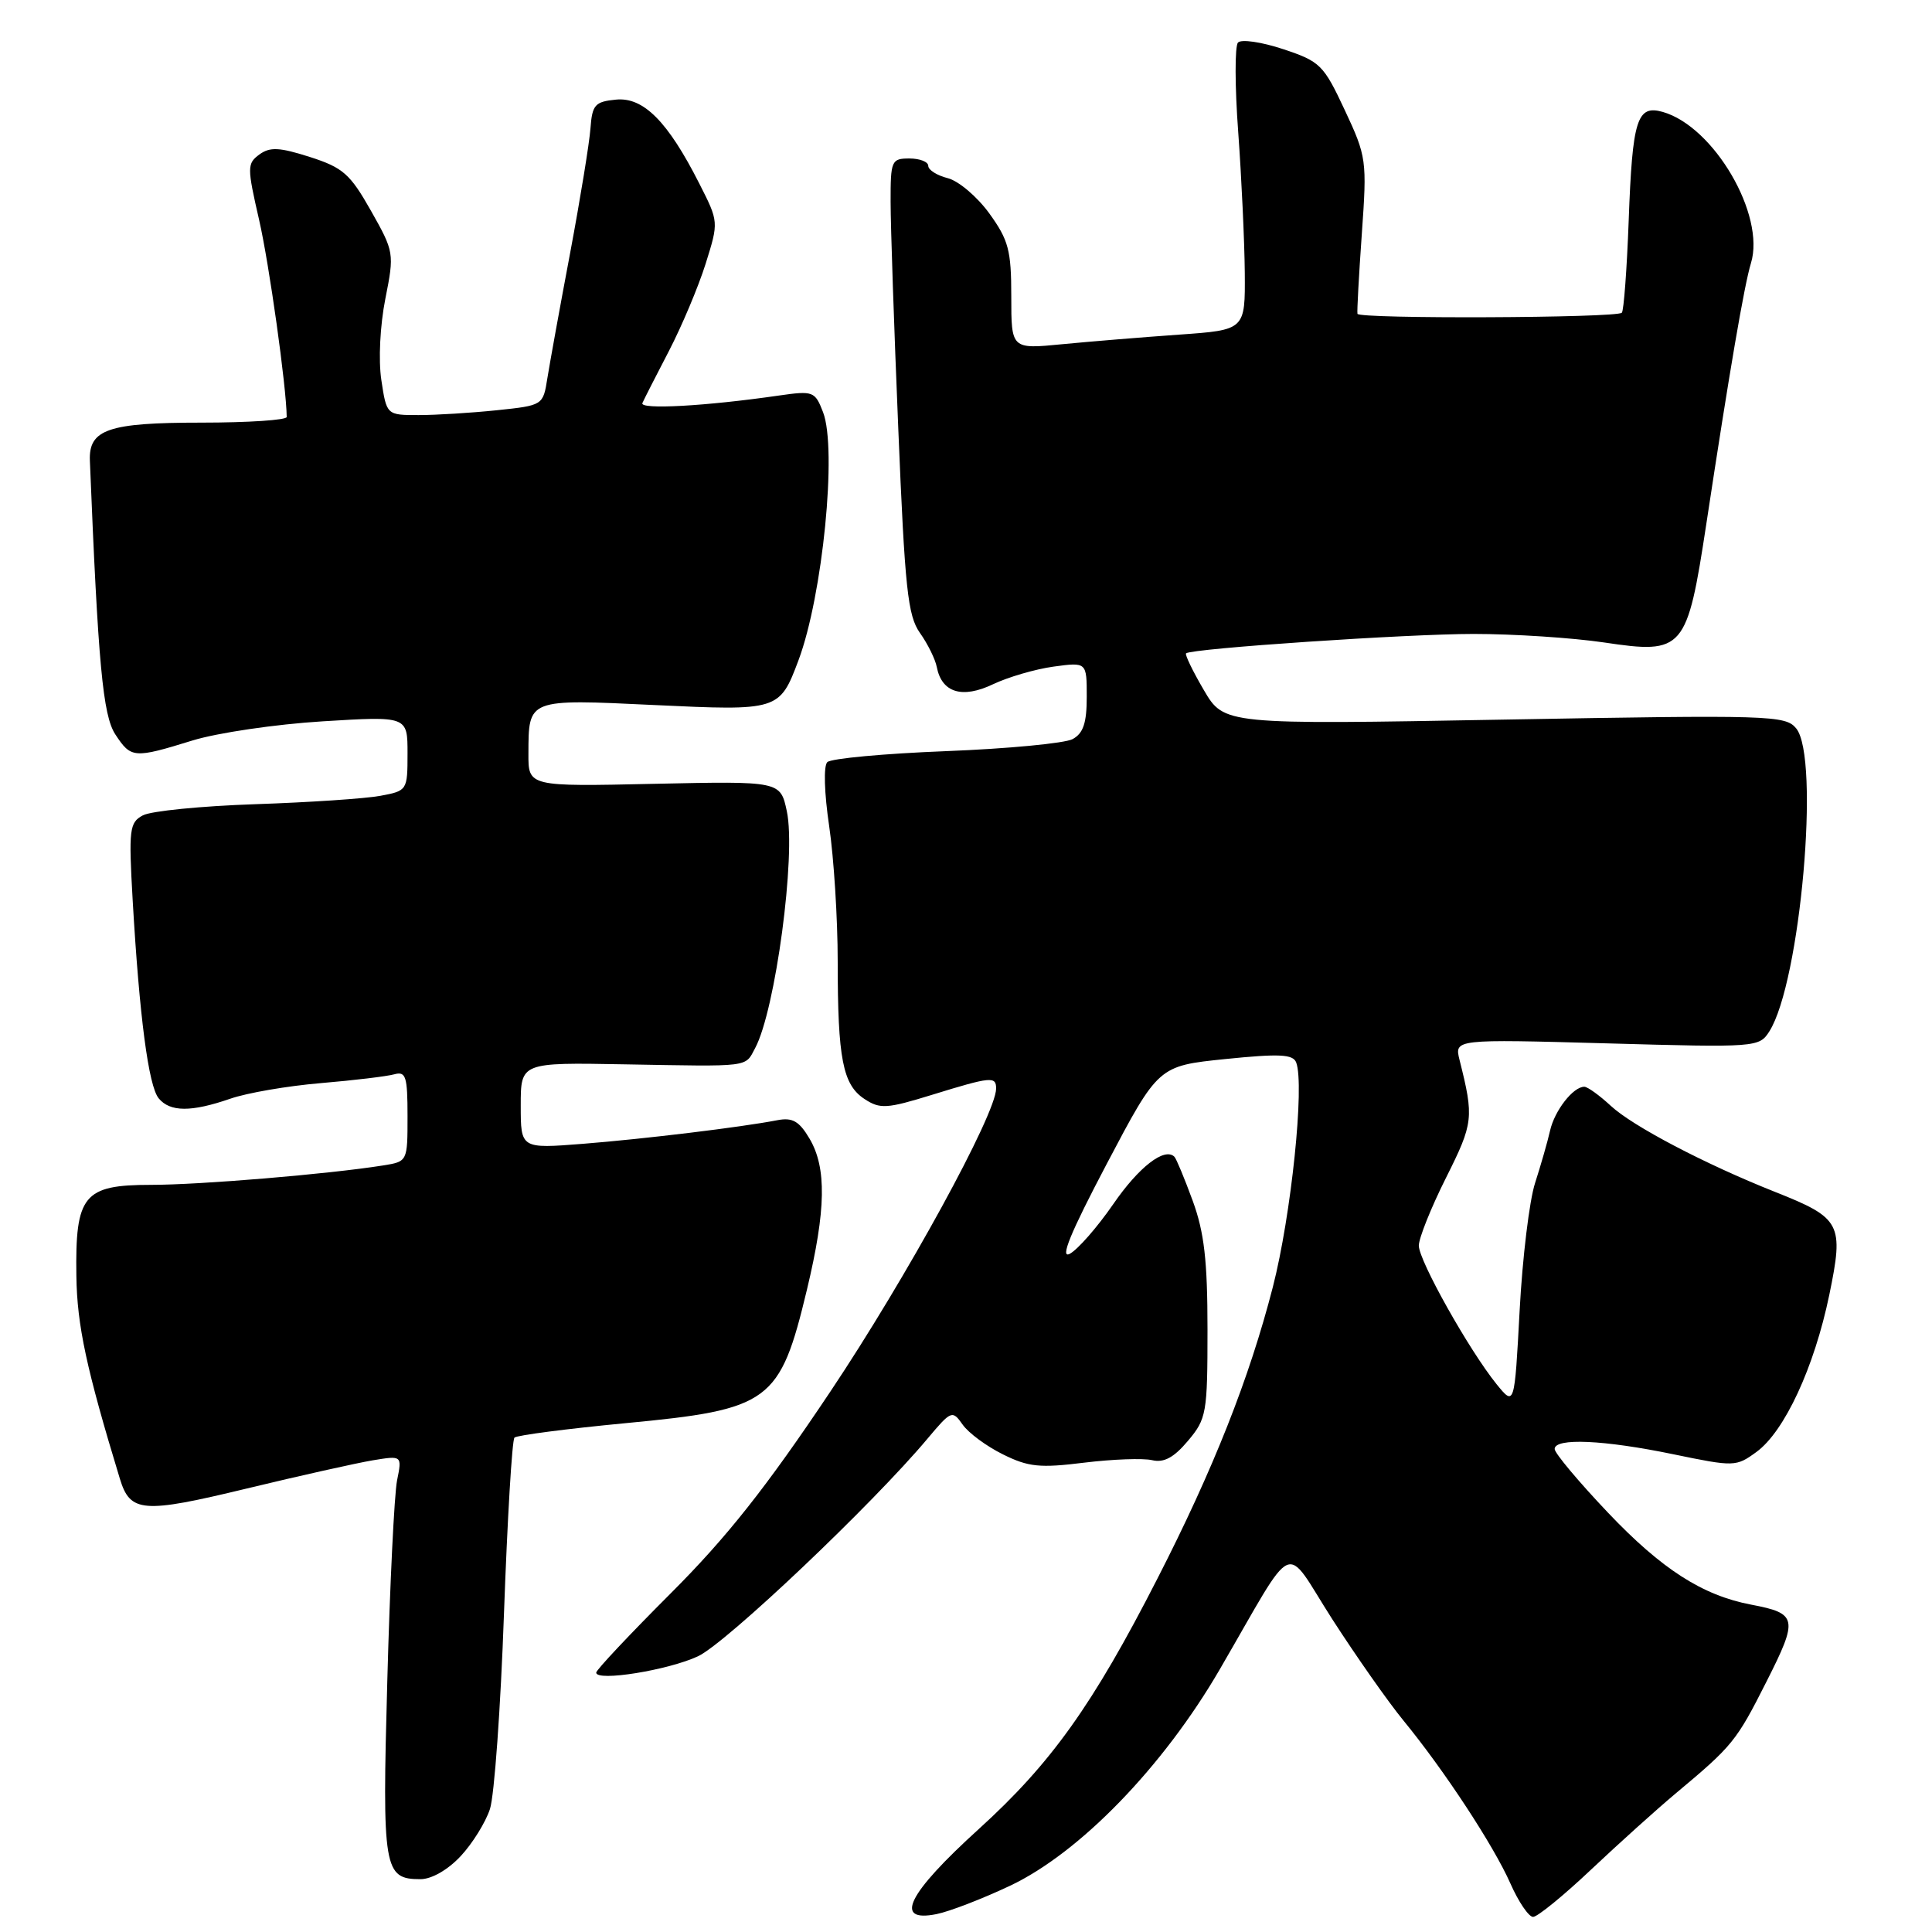 <?xml version="1.0" encoding="UTF-8" standalone="no"?>
<!DOCTYPE svg PUBLIC "-//W3C//DTD SVG 1.1//EN" "http://www.w3.org/Graphics/SVG/1.1/DTD/svg11.dtd" >
<svg xmlns="http://www.w3.org/2000/svg" xmlns:xlink="http://www.w3.org/1999/xlink" version="1.1" viewBox="0 0 256 256">
 <g >
 <path fill="currentColor"
d=" M 133.84 249.87 C 143.08 245.50 154.13 234.10 161.62 221.21 C 171.94 203.45 169.97 204.33 176.55 214.58 C 179.71 219.48 183.95 225.53 185.98 228.00 C 191.38 234.59 197.90 244.52 200.14 249.58 C 201.21 252.01 202.57 254.00 203.14 254.00 C 203.72 254.00 207.19 251.17 210.85 247.71 C 214.51 244.26 219.53 239.74 222.00 237.67 C 229.58 231.34 230.07 230.74 234.06 222.84 C 238.31 214.44 238.18 213.79 232.02 212.62 C 225.58 211.39 220.19 207.93 213.08 200.45 C 209.19 196.35 206.00 192.55 206.00 192.00 C 206.00 190.50 212.52 190.79 221.74 192.70 C 229.81 194.37 230.04 194.36 232.74 192.39 C 236.46 189.68 240.40 181.18 242.39 171.58 C 244.34 162.12 243.97 161.41 235.17 157.92 C 225.91 154.24 216.35 149.23 213.44 146.53 C 211.94 145.14 210.36 144.00 209.93 144.00 C 208.45 144.00 206.00 147.14 205.39 149.82 C 205.06 151.29 204.16 154.41 203.41 156.74 C 202.65 159.07 201.73 166.68 201.36 173.65 C 200.68 186.33 200.68 186.33 198.31 183.42 C 194.68 178.93 188.00 167.04 188.00 165.05 C 188.00 164.07 189.62 160.02 191.61 156.05 C 195.24 148.80 195.32 148.10 193.40 140.46 C 192.71 137.69 192.71 137.69 212.89 138.25 C 232.77 138.81 233.10 138.78 234.45 136.66 C 238.56 130.17 241.20 100.40 238.00 96.51 C 236.58 94.78 234.54 94.72 199.35 95.35 C 162.20 96.02 162.20 96.02 159.51 91.43 C 158.03 88.91 156.98 86.72 157.16 86.57 C 157.96 85.92 186.43 84.00 195.26 84.00 C 200.57 84.00 208.35 84.51 212.55 85.13 C 223.11 86.71 223.54 86.20 226.10 69.40 C 229.16 49.23 231.13 37.73 232.01 34.87 C 233.96 28.50 227.11 16.76 220.32 14.83 C 216.91 13.86 216.30 15.82 215.81 29.23 C 215.57 35.68 215.16 41.18 214.90 41.44 C 214.19 42.14 180.02 42.28 179.87 41.58 C 179.80 41.25 180.06 36.47 180.45 30.96 C 181.14 21.24 181.08 20.76 178.19 14.59 C 175.38 8.58 174.93 8.14 170.02 6.51 C 167.16 5.56 164.47 5.17 164.04 5.64 C 163.61 6.11 163.62 11.45 164.07 17.50 C 164.51 23.55 164.90 31.93 164.94 36.11 C 165.00 43.72 165.00 43.72 156.25 44.34 C 151.44 44.68 144.46 45.25 140.75 45.61 C 134.00 46.27 134.00 46.27 134.00 39.29 C 134.00 33.16 133.64 31.81 131.09 28.28 C 129.49 26.07 127.01 23.97 125.59 23.61 C 124.16 23.25 123.00 22.52 123.00 21.98 C 123.00 21.44 121.88 21.00 120.50 21.00 C 118.12 21.00 118.00 21.28 118.01 26.75 C 118.01 29.91 118.47 43.47 119.03 56.87 C 119.90 78.03 120.28 81.58 121.90 83.87 C 122.93 85.32 123.93 87.35 124.13 88.39 C 124.79 91.78 127.49 92.61 131.55 90.68 C 133.56 89.72 137.19 88.66 139.60 88.33 C 144.00 87.73 144.00 87.73 144.00 92.33 C 144.00 95.81 143.54 97.17 142.12 97.94 C 141.08 98.49 133.55 99.21 125.37 99.53 C 117.19 99.85 110.10 100.50 109.62 100.99 C 109.11 101.49 109.22 105.08 109.87 109.47 C 110.49 113.66 111.00 121.73 111.00 127.42 C 111.00 140.30 111.67 143.74 114.56 145.63 C 116.62 146.98 117.50 146.92 123.53 145.06 C 131.34 142.65 132.00 142.59 131.99 144.25 C 131.97 147.64 120.09 169.34 110.04 184.37 C 101.53 197.10 96.34 203.66 88.88 211.12 C 83.45 216.55 79.00 221.28 79.00 221.63 C 79.00 222.85 88.56 221.31 92.50 219.46 C 96.24 217.70 115.63 199.31 122.90 190.63 C 126.05 186.88 126.19 186.83 127.55 188.76 C 128.32 189.87 130.72 191.64 132.89 192.71 C 136.27 194.39 137.79 194.54 143.66 193.81 C 147.42 193.35 151.47 193.20 152.66 193.48 C 154.23 193.85 155.54 193.14 157.41 190.92 C 159.87 188.00 160.00 187.27 160.00 176.16 C 160.00 167.04 159.57 163.29 158.04 159.11 C 156.96 156.16 155.87 153.54 155.62 153.28 C 154.32 151.98 150.90 154.62 147.50 159.57 C 145.40 162.61 142.82 165.56 141.76 166.13 C 140.40 166.86 141.83 163.37 146.66 154.20 C 153.49 141.24 153.49 141.24 162.36 140.33 C 169.52 139.60 171.33 139.69 171.75 140.78 C 172.89 143.75 171.09 161.07 168.66 170.53 C 165.54 182.65 160.78 194.69 153.36 209.18 C 144.80 225.93 139.27 233.67 129.68 242.37 C 120.26 250.92 118.34 254.78 124.09 253.63 C 125.80 253.29 130.18 251.60 133.84 249.87 Z  M 61.03 245.96 C 62.59 244.30 64.34 241.48 64.92 239.71 C 65.50 237.95 66.34 226.28 66.78 213.79 C 67.23 201.29 67.85 190.81 68.17 190.49 C 68.49 190.18 75.10 189.32 82.86 188.58 C 102.07 186.76 103.34 185.83 106.93 170.86 C 109.45 160.33 109.55 154.74 107.27 150.88 C 105.90 148.56 105.01 148.05 103.02 148.43 C 98.21 149.36 85.45 150.91 77.25 151.56 C 69.00 152.21 69.00 152.21 69.00 146.49 C 69.00 140.78 69.00 140.78 82.75 141.03 C 99.61 141.33 98.69 141.45 100.06 138.88 C 102.75 133.86 105.50 113.29 104.26 107.50 C 103.41 103.50 103.41 103.50 86.70 103.86 C 70.00 104.23 70.00 104.23 70.02 99.86 C 70.04 92.56 69.88 92.62 86.69 93.42 C 103.16 94.20 103.30 94.16 105.80 87.50 C 109.01 78.93 110.94 59.51 109.06 54.62 C 107.99 51.85 107.76 51.76 103.22 52.41 C 93.49 53.82 84.74 54.30 85.12 53.41 C 85.34 52.91 86.92 49.80 88.64 46.50 C 90.35 43.20 92.54 38.00 93.50 34.95 C 95.24 29.40 95.24 29.40 92.67 24.34 C 88.50 16.10 85.26 12.84 81.62 13.20 C 78.84 13.47 78.47 13.88 78.24 17.00 C 78.10 18.93 76.89 26.35 75.55 33.50 C 74.20 40.65 72.85 48.12 72.53 50.11 C 71.96 53.71 71.95 53.72 65.83 54.36 C 62.46 54.71 57.80 55.00 55.47 55.00 C 51.23 55.00 51.23 55.00 50.53 50.36 C 50.13 47.70 50.36 43.12 51.06 39.59 C 52.26 33.56 52.23 33.37 49.15 27.92 C 46.39 23.04 45.45 22.21 41.06 20.80 C 37.02 19.51 35.77 19.45 34.37 20.47 C 32.74 21.67 32.73 22.15 34.33 29.12 C 35.67 34.96 37.95 51.24 37.99 55.25 C 38.00 55.66 32.91 56.00 26.69 56.00 C 14.34 56.00 11.74 56.89 11.91 61.06 C 13.00 88.00 13.63 94.79 15.28 97.31 C 17.37 100.49 17.73 100.52 25.50 98.12 C 28.80 97.10 36.56 95.96 42.75 95.58 C 54.00 94.89 54.00 94.89 54.00 99.83 C 54.00 104.72 53.96 104.79 50.40 105.45 C 48.42 105.82 40.96 106.32 33.83 106.56 C 26.71 106.80 20.00 107.46 18.93 108.04 C 17.15 108.99 17.04 109.87 17.58 119.29 C 18.47 134.70 19.68 143.91 21.03 145.54 C 22.54 147.36 25.34 147.37 30.50 145.59 C 32.70 144.82 38.10 143.89 42.50 143.52 C 46.90 143.15 51.29 142.62 52.25 142.35 C 53.78 141.93 54.00 142.63 54.00 147.89 C 54.00 153.91 54.00 153.91 50.75 154.43 C 43.51 155.58 26.50 157.00 19.98 157.00 C 11.07 157.00 9.96 158.37 10.12 169.07 C 10.21 175.63 11.45 181.38 15.88 195.93 C 17.25 200.44 18.89 200.57 32.64 197.25 C 39.71 195.54 47.25 193.86 49.39 193.50 C 53.28 192.86 53.28 192.86 52.61 196.18 C 52.25 198.01 51.66 209.94 51.32 222.71 C 50.63 247.77 50.84 249.00 55.72 249.00 C 57.19 249.00 59.35 247.76 61.03 245.96 Z "/>
</g>
</svg>